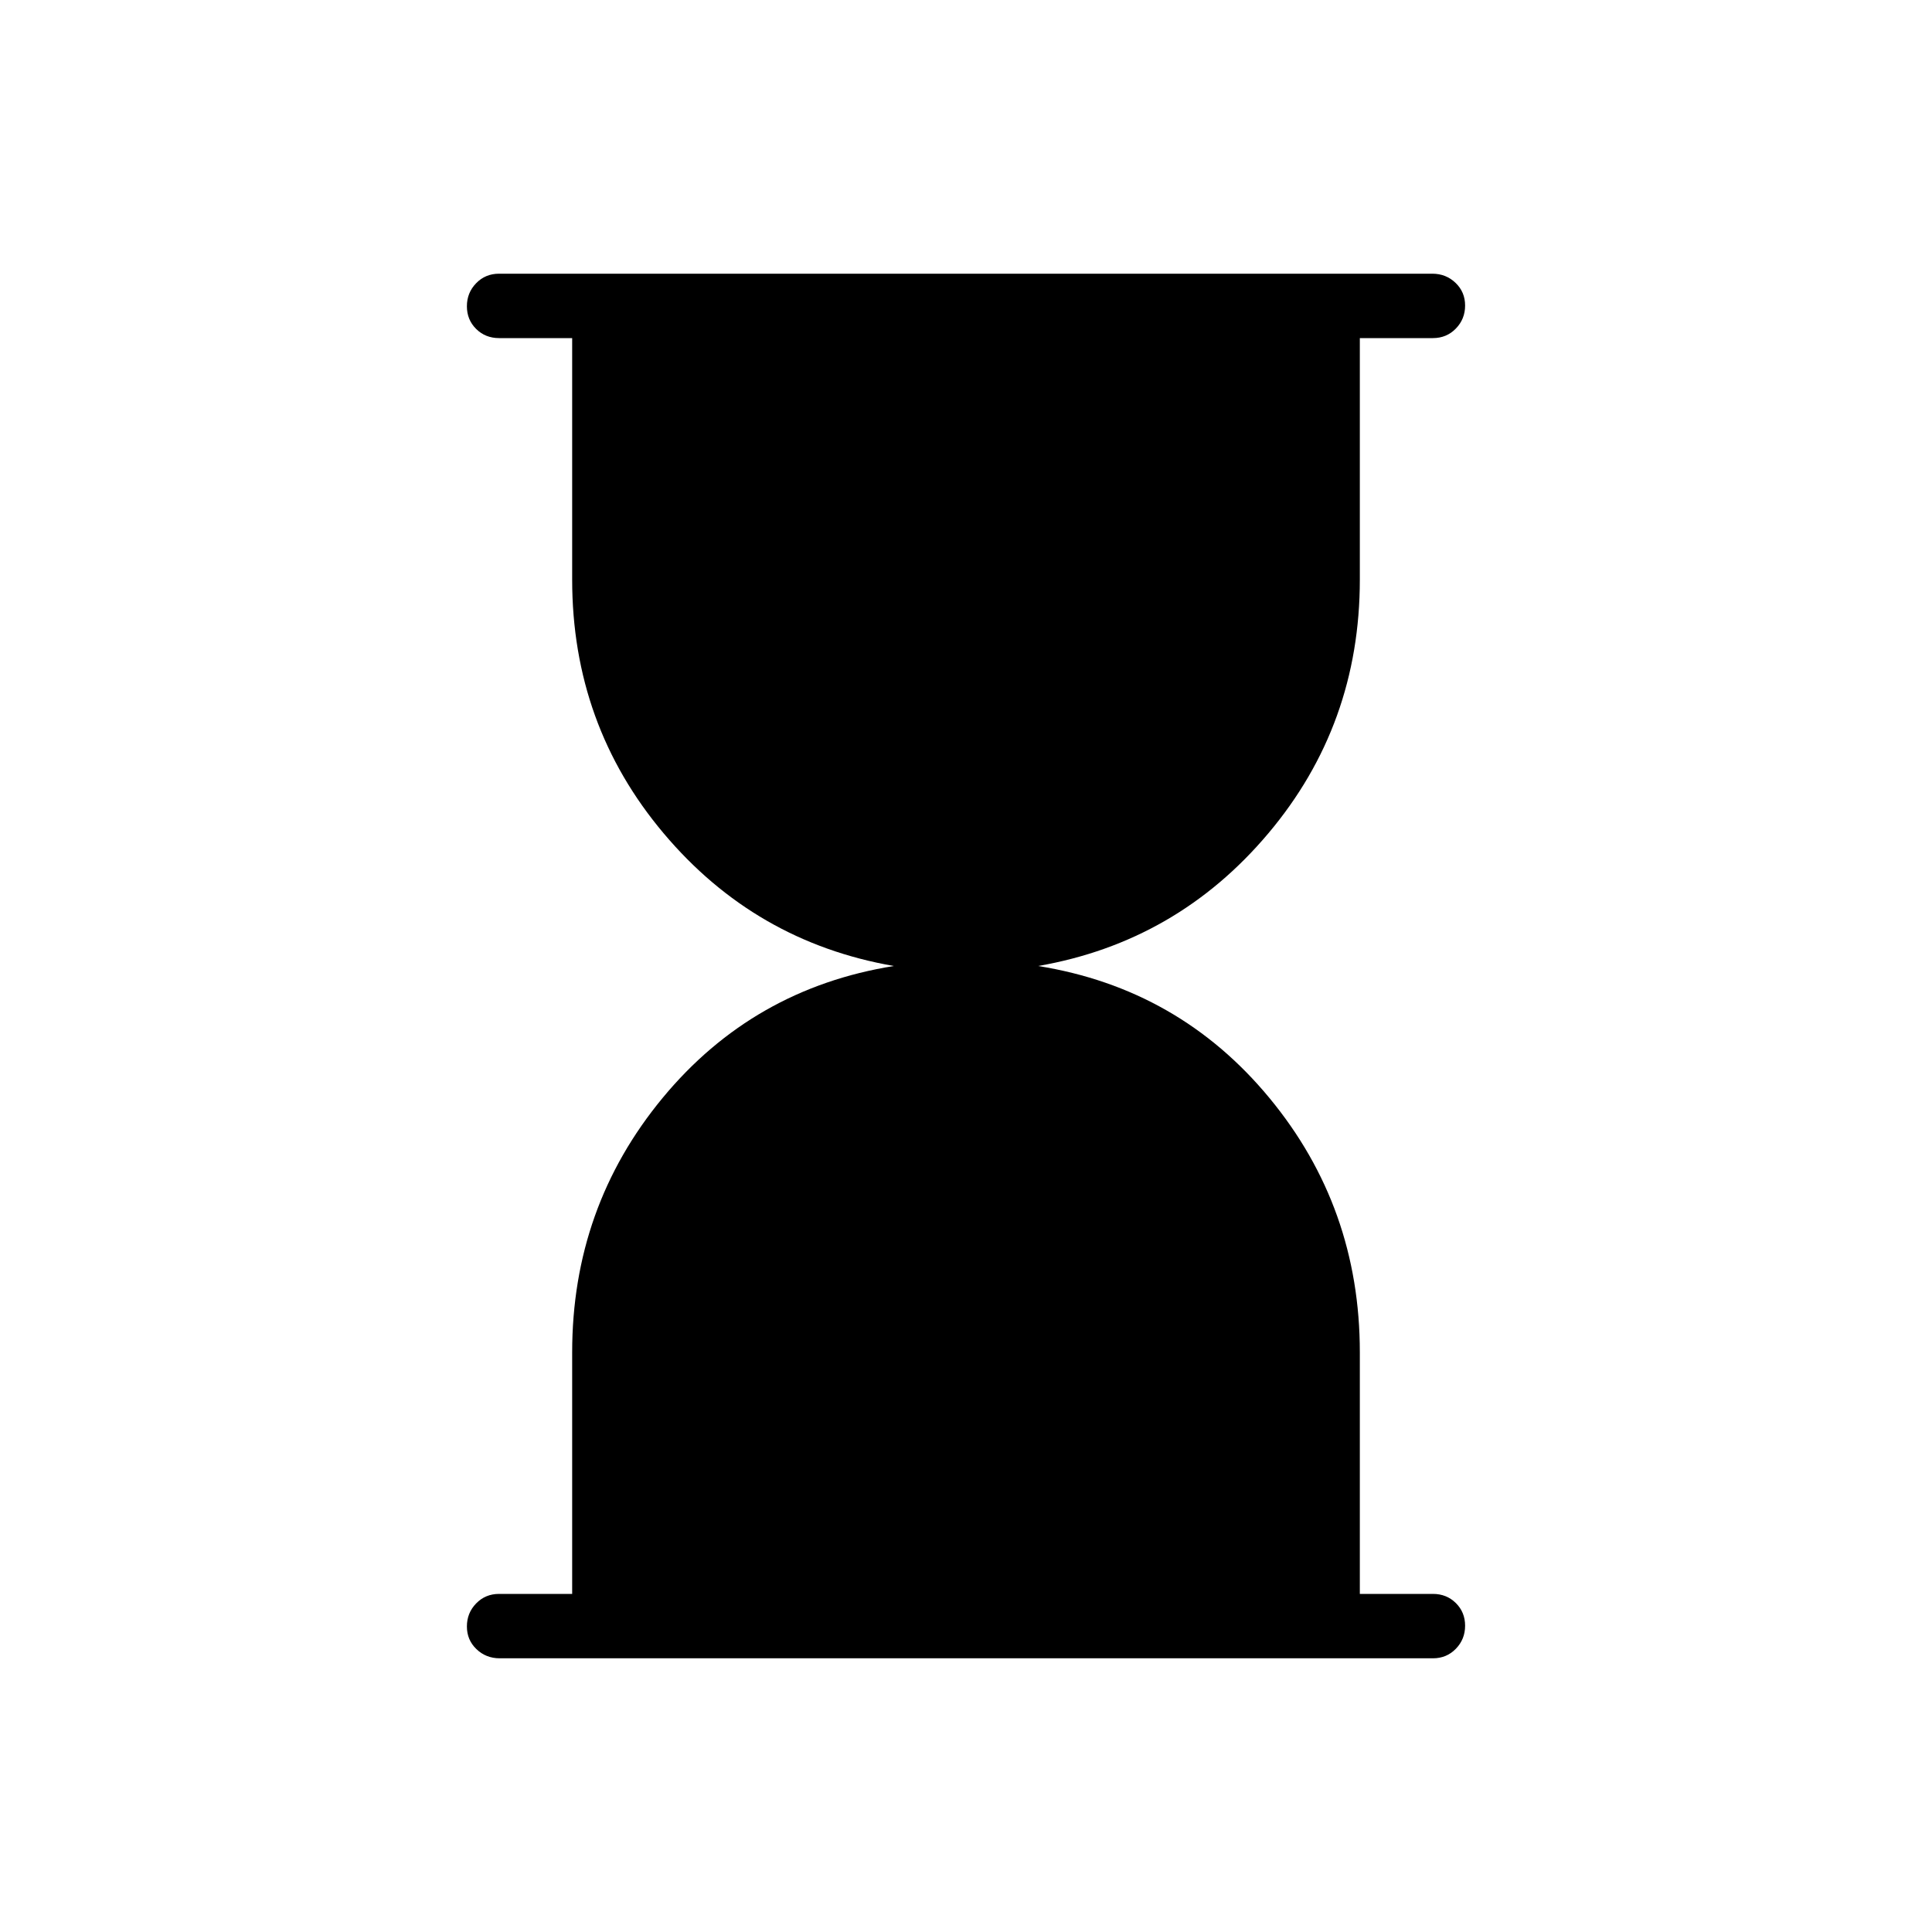 <svg xmlns="http://www.w3.org/2000/svg" height="20" viewBox="0 -960 960 960" width="20"><path d="M248.292-136q-6.792 0-11.542-4.547T232-151.816q0-6.722 4.6-11.453Q241.2-168 248-168h36.307v-120q0-72.077 44.923-126.423Q374.153-468.769 444.153-480q-69-12-114.423-65.962Q284.307-599.923 284.307-672v-120H248q-6.8 0-11.4-4.547-4.6-4.547-4.6-11.27 0-6.722 4.594-11.452Q241.189-824 247.98-824h463.728q6.792 0 11.542 4.547t4.75 11.269q0 6.722-4.6 11.453Q718.8-792 712-792h-36.307v120q0 72.077-45.423 126.038Q584.847-492 515.847-480q70 11.231 114.923 65.577T675.693-288v120H712q6.8 0 11.4 4.547 4.6 4.548 4.6 11.27 0 6.722-4.594 11.452Q718.811-136 712.02-136H248.292Z"/></svg>